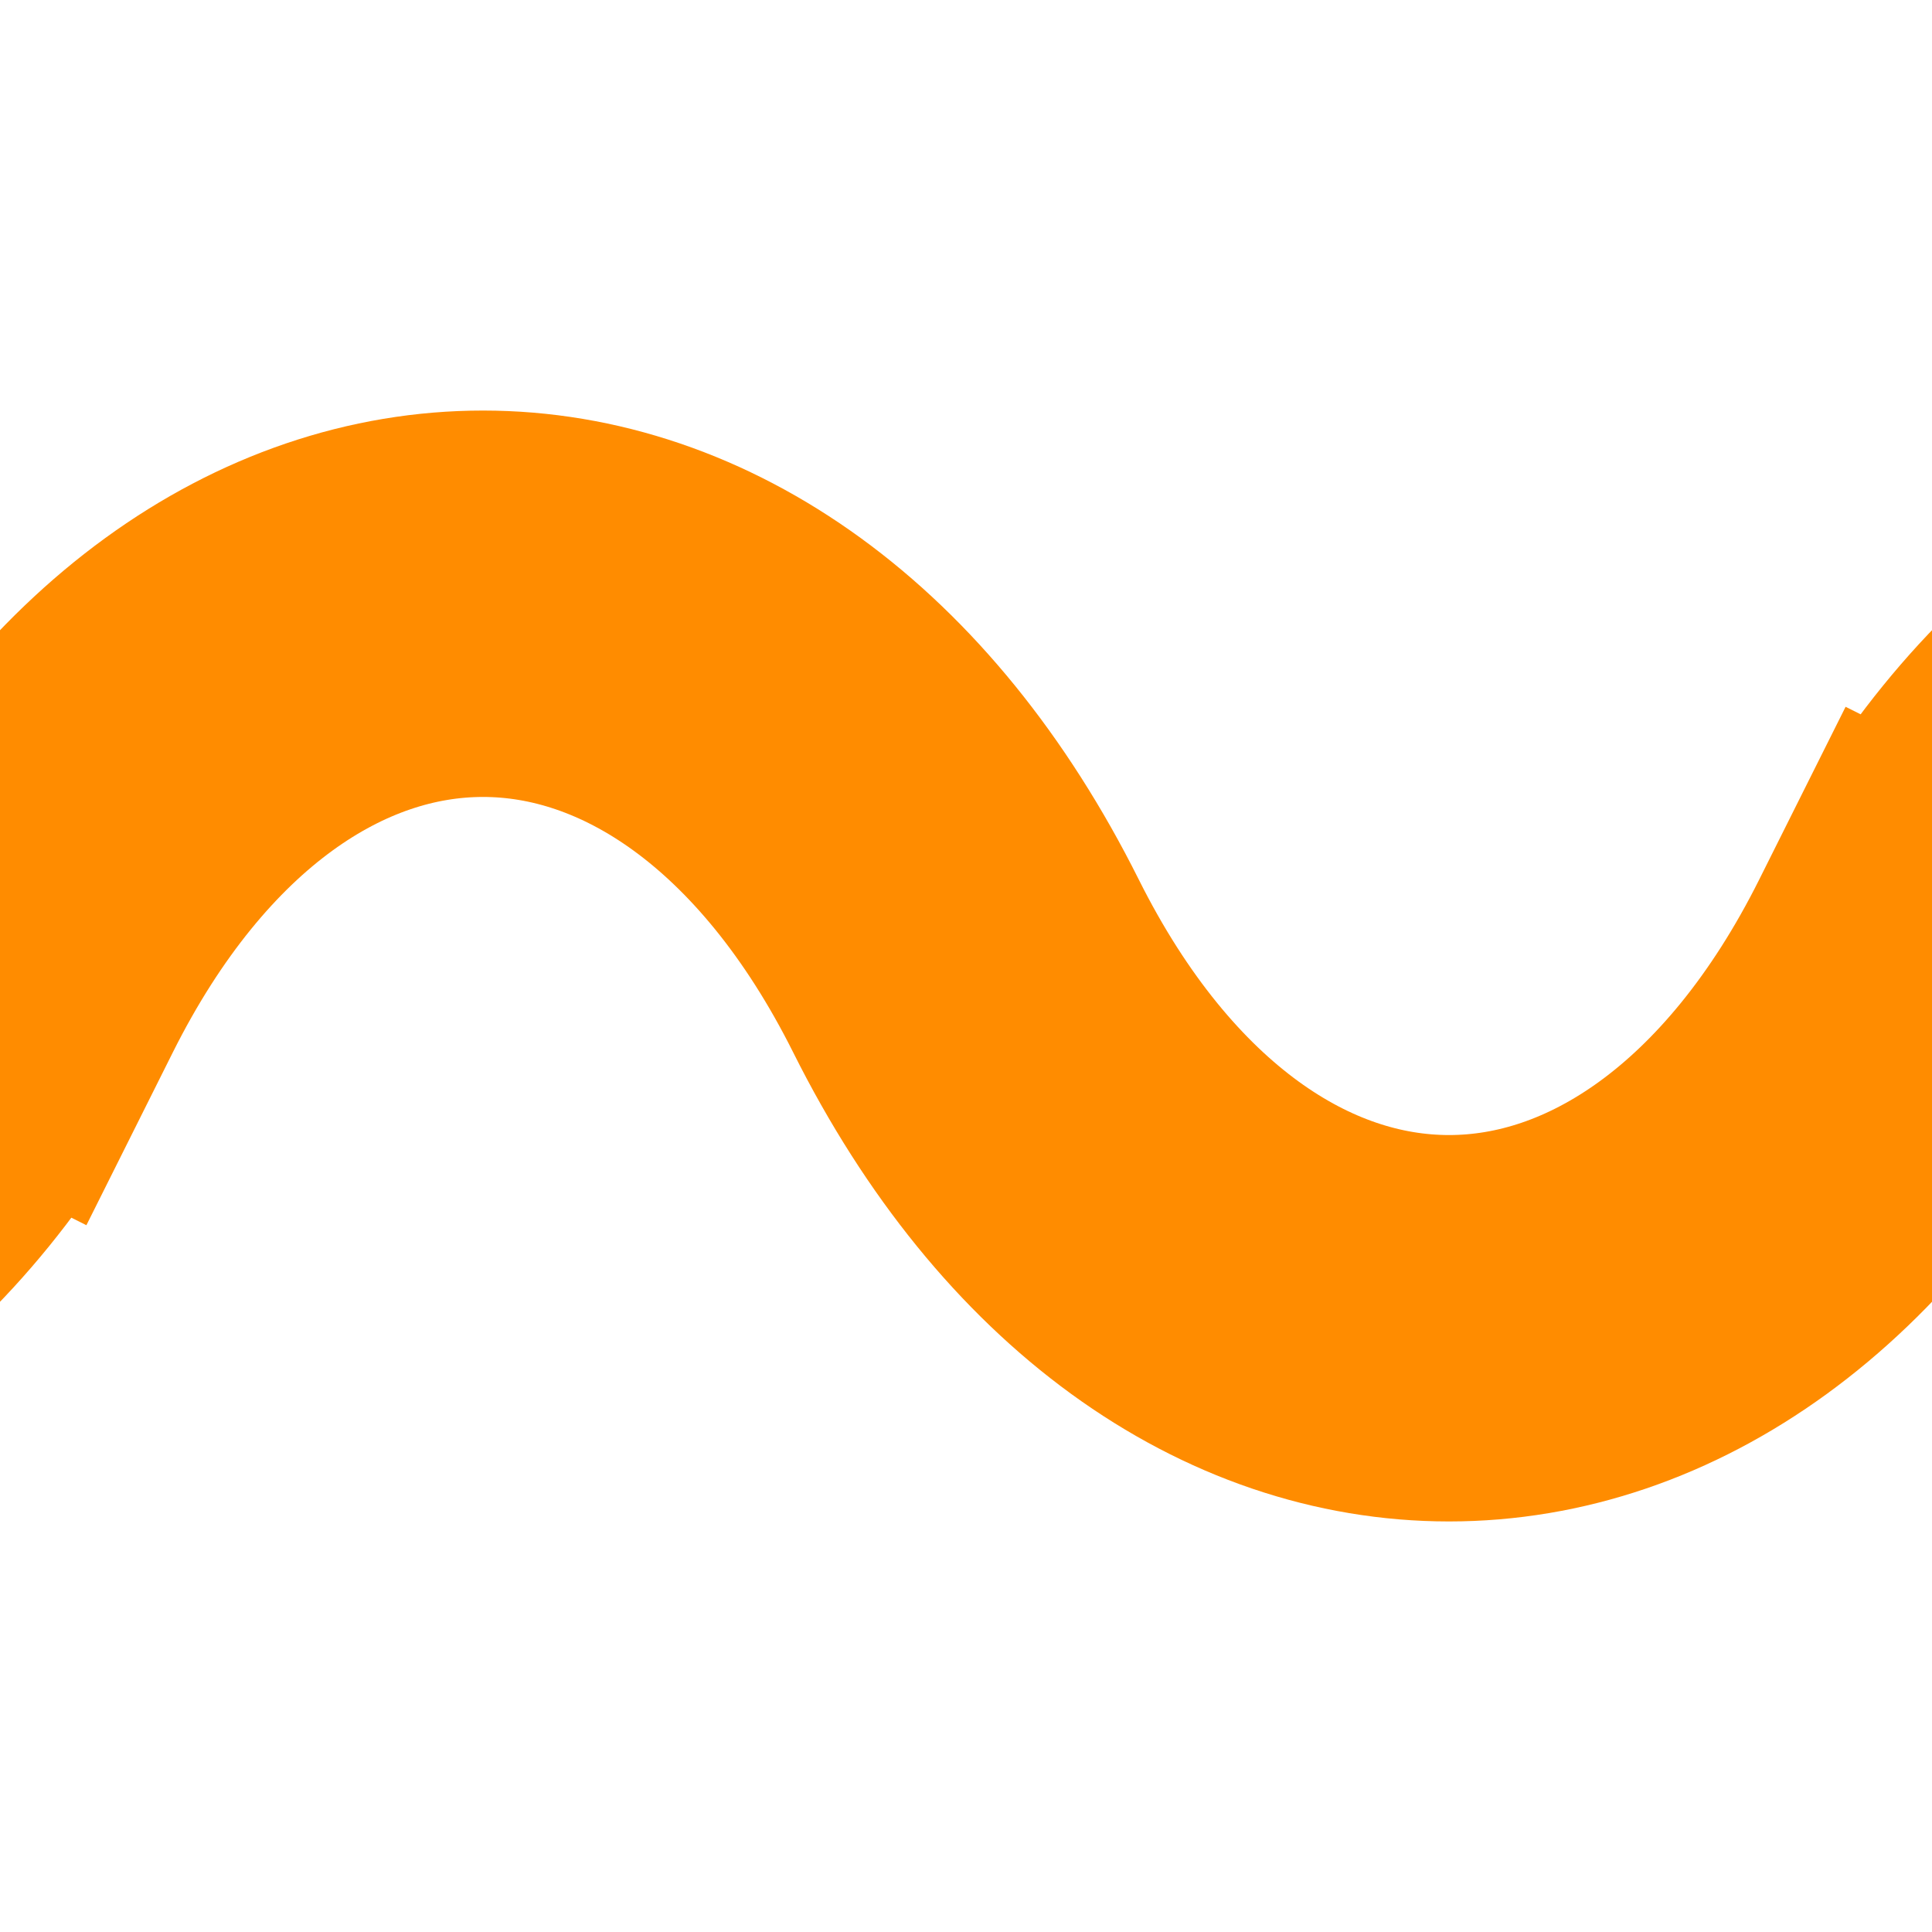 <svg xmlns="http://www.w3.org/2000/svg" version="1.1" width="10" height="10"><path d="M 0 5 c 1.25 -2.5 , 3.75 -2.5 , 5 0 c 1.25 2.5 , 3.75 2.5 , 5 0 M -5 5 c 1.25 2.5 , 3.75 2.5 , 5 0 M 10 5 c 1.25 -2.5 , 3.75 -2.5 , 5 0" fill="transparent" stroke="#ff8c00" stroke-width="2" stroke-linecap="square" shape-rendering="auto"></path></svg>